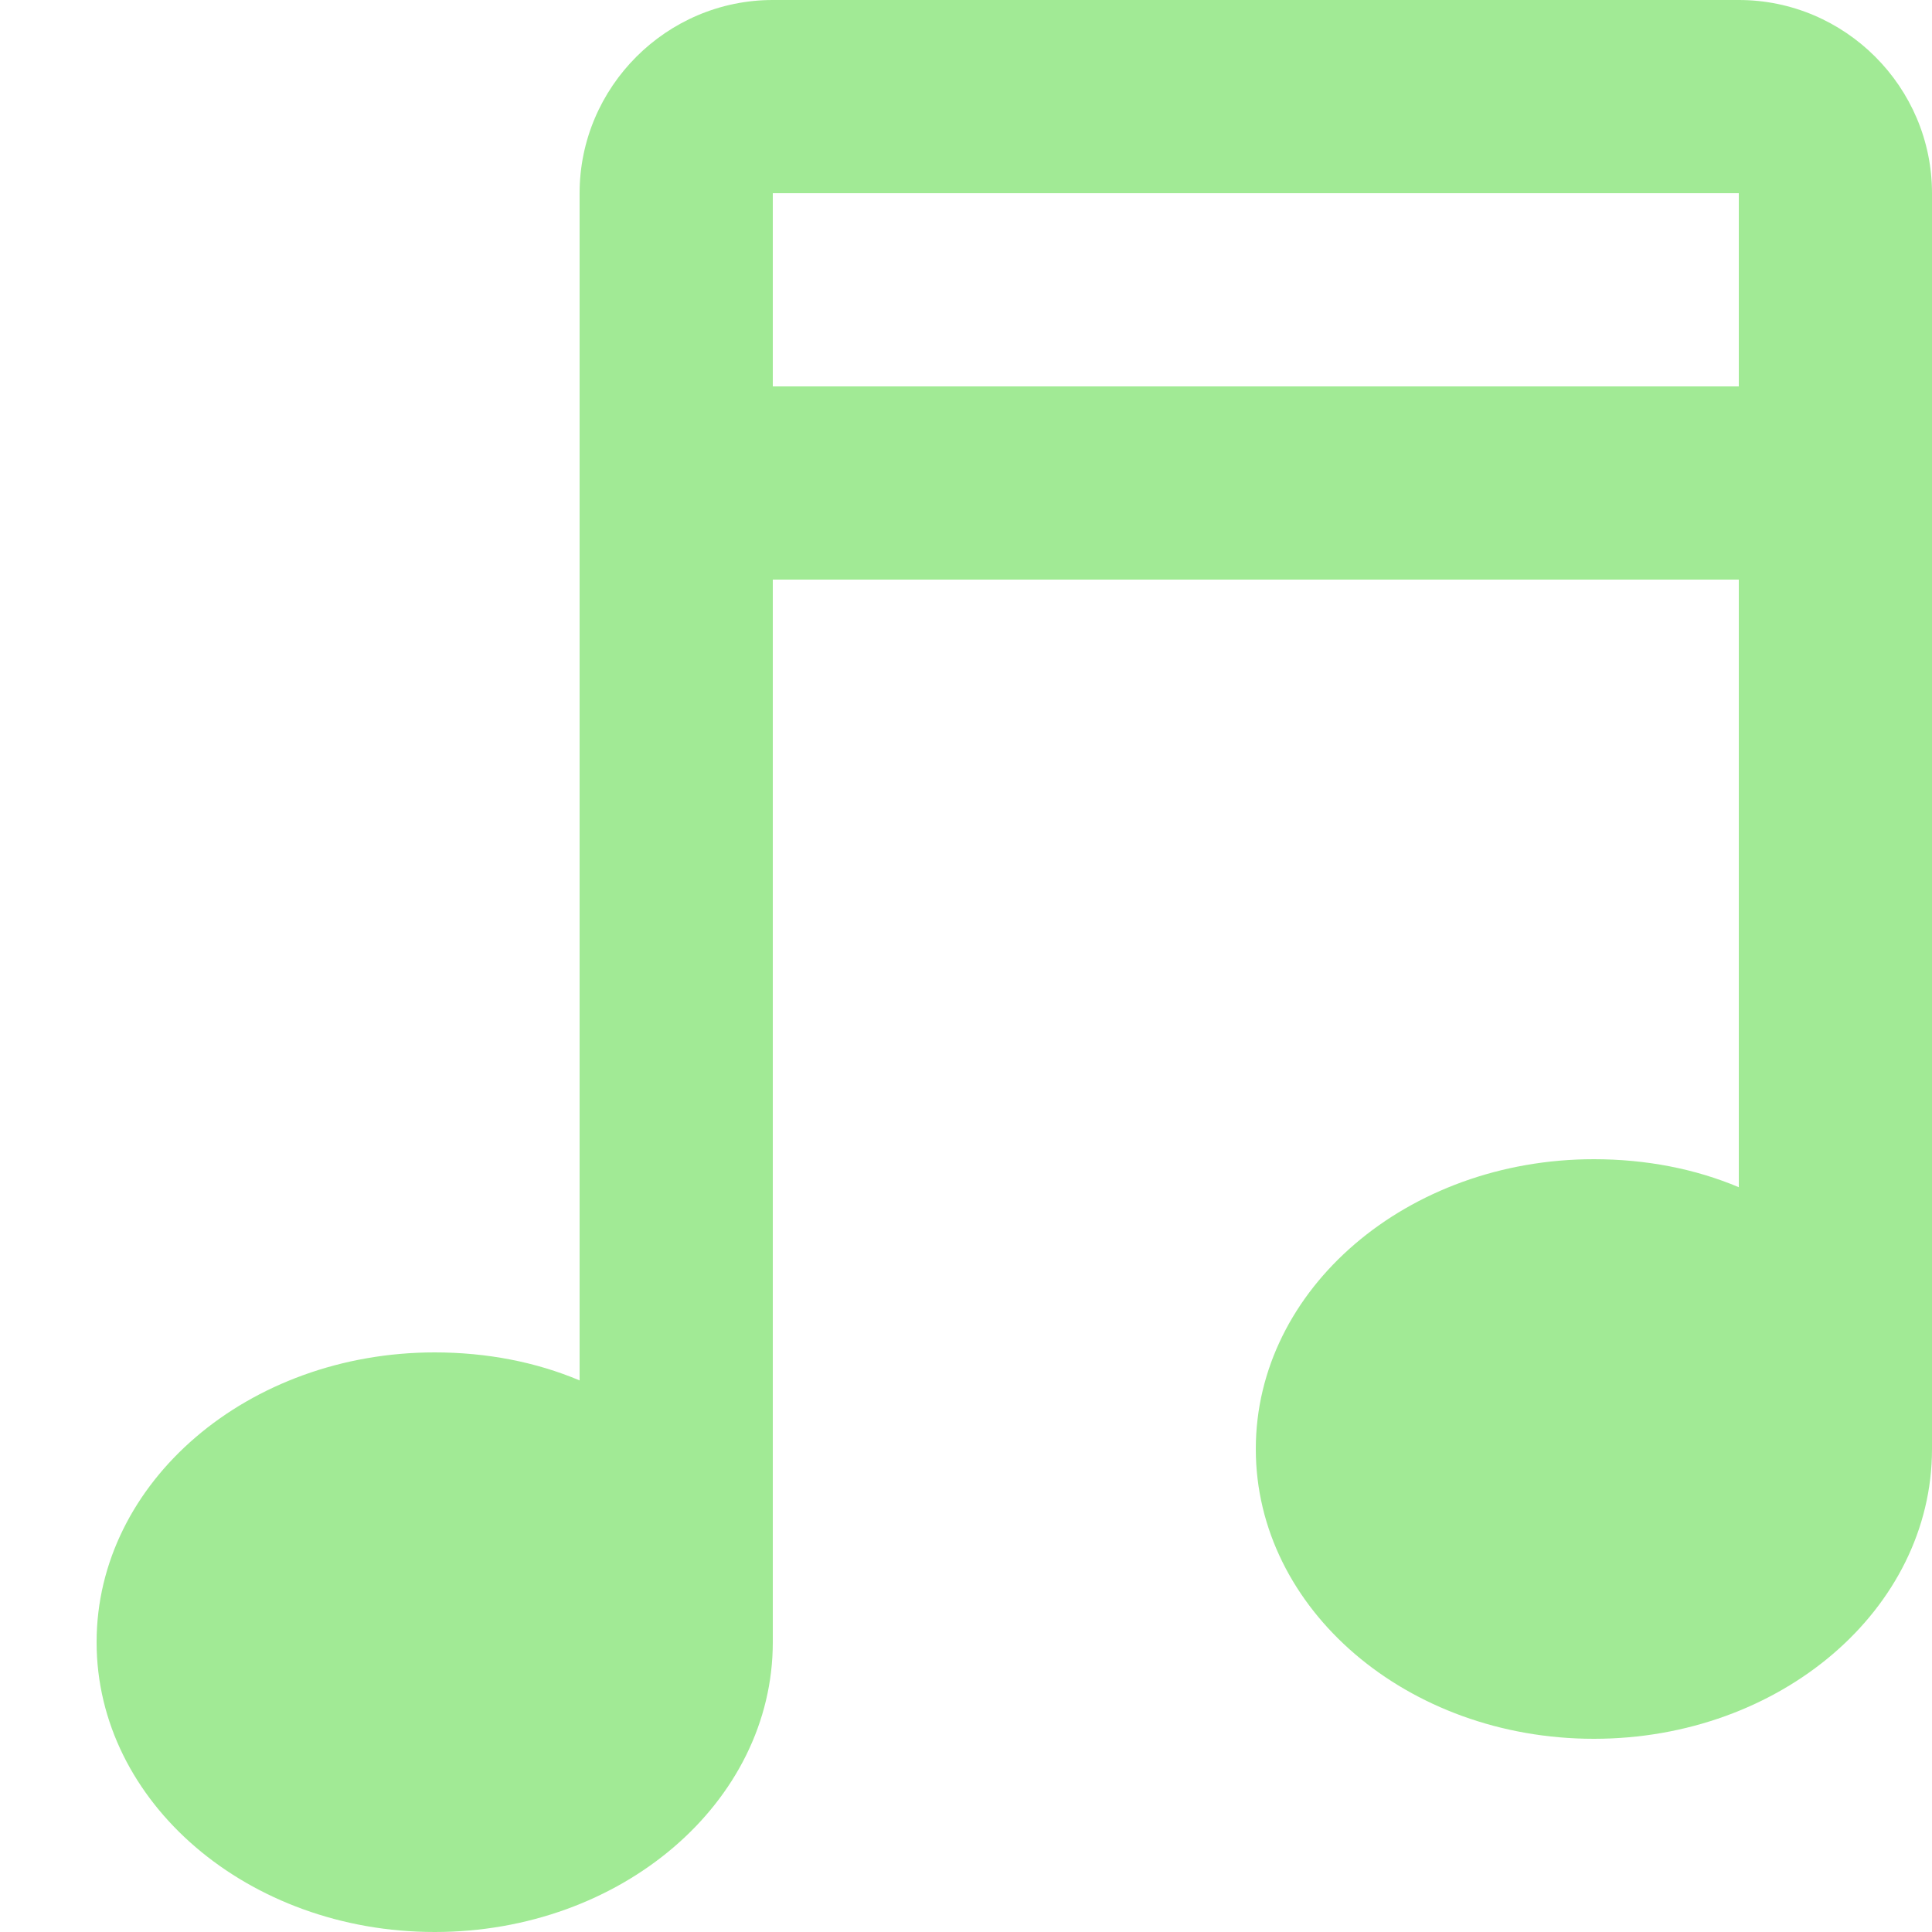 <?xml version="1.0" encoding="utf-8"?>
<!-- Generator: Adobe Illustrator 23.0.1, SVG Export Plug-In . SVG Version: 6.00 Build 0)  -->
<svg version="1.1" id="Layer_1" xmlns="http://www.w3.org/2000/svg" xmlns:xlink="http://www.w3.org/1999/xlink" x="0px" y="0px"
	 viewBox="0 0 20 20" style="width:20px;height:20px;enable-background:new 0 0 20 20;" xml:space="preserve">
<style type="text/css">
	.st0{fill-rule:evenodd;clip-rule:evenodd;fill:rgba(68,214,44,0.5);}
</style>
<g id="Android_1_">
	<g id="dolby_advanced_menu_1_" transform="translate(-271, -257)">
		<path id="music" class="st0" d="M289,263h-10v11c0,1.66-1.57,3-3.5,3s-3.5-1.34-3.5-3s1.57-3,3.5-3c0.54,0,1.05,0.1,1.5,0.29V259
			c0-1.1,0.9-2,2-2h10c1.1,0,2,0.9,2,2v13c0,1.66-1.57,3-3.5,3s-3.5-1.34-3.5-3s1.57-3,3.5-3c0.54,0,1.05,0.1,1.5,0.29V263z
			 M289,261v-2h-10v2H289z"/>
	</g>
</g>
</svg>
